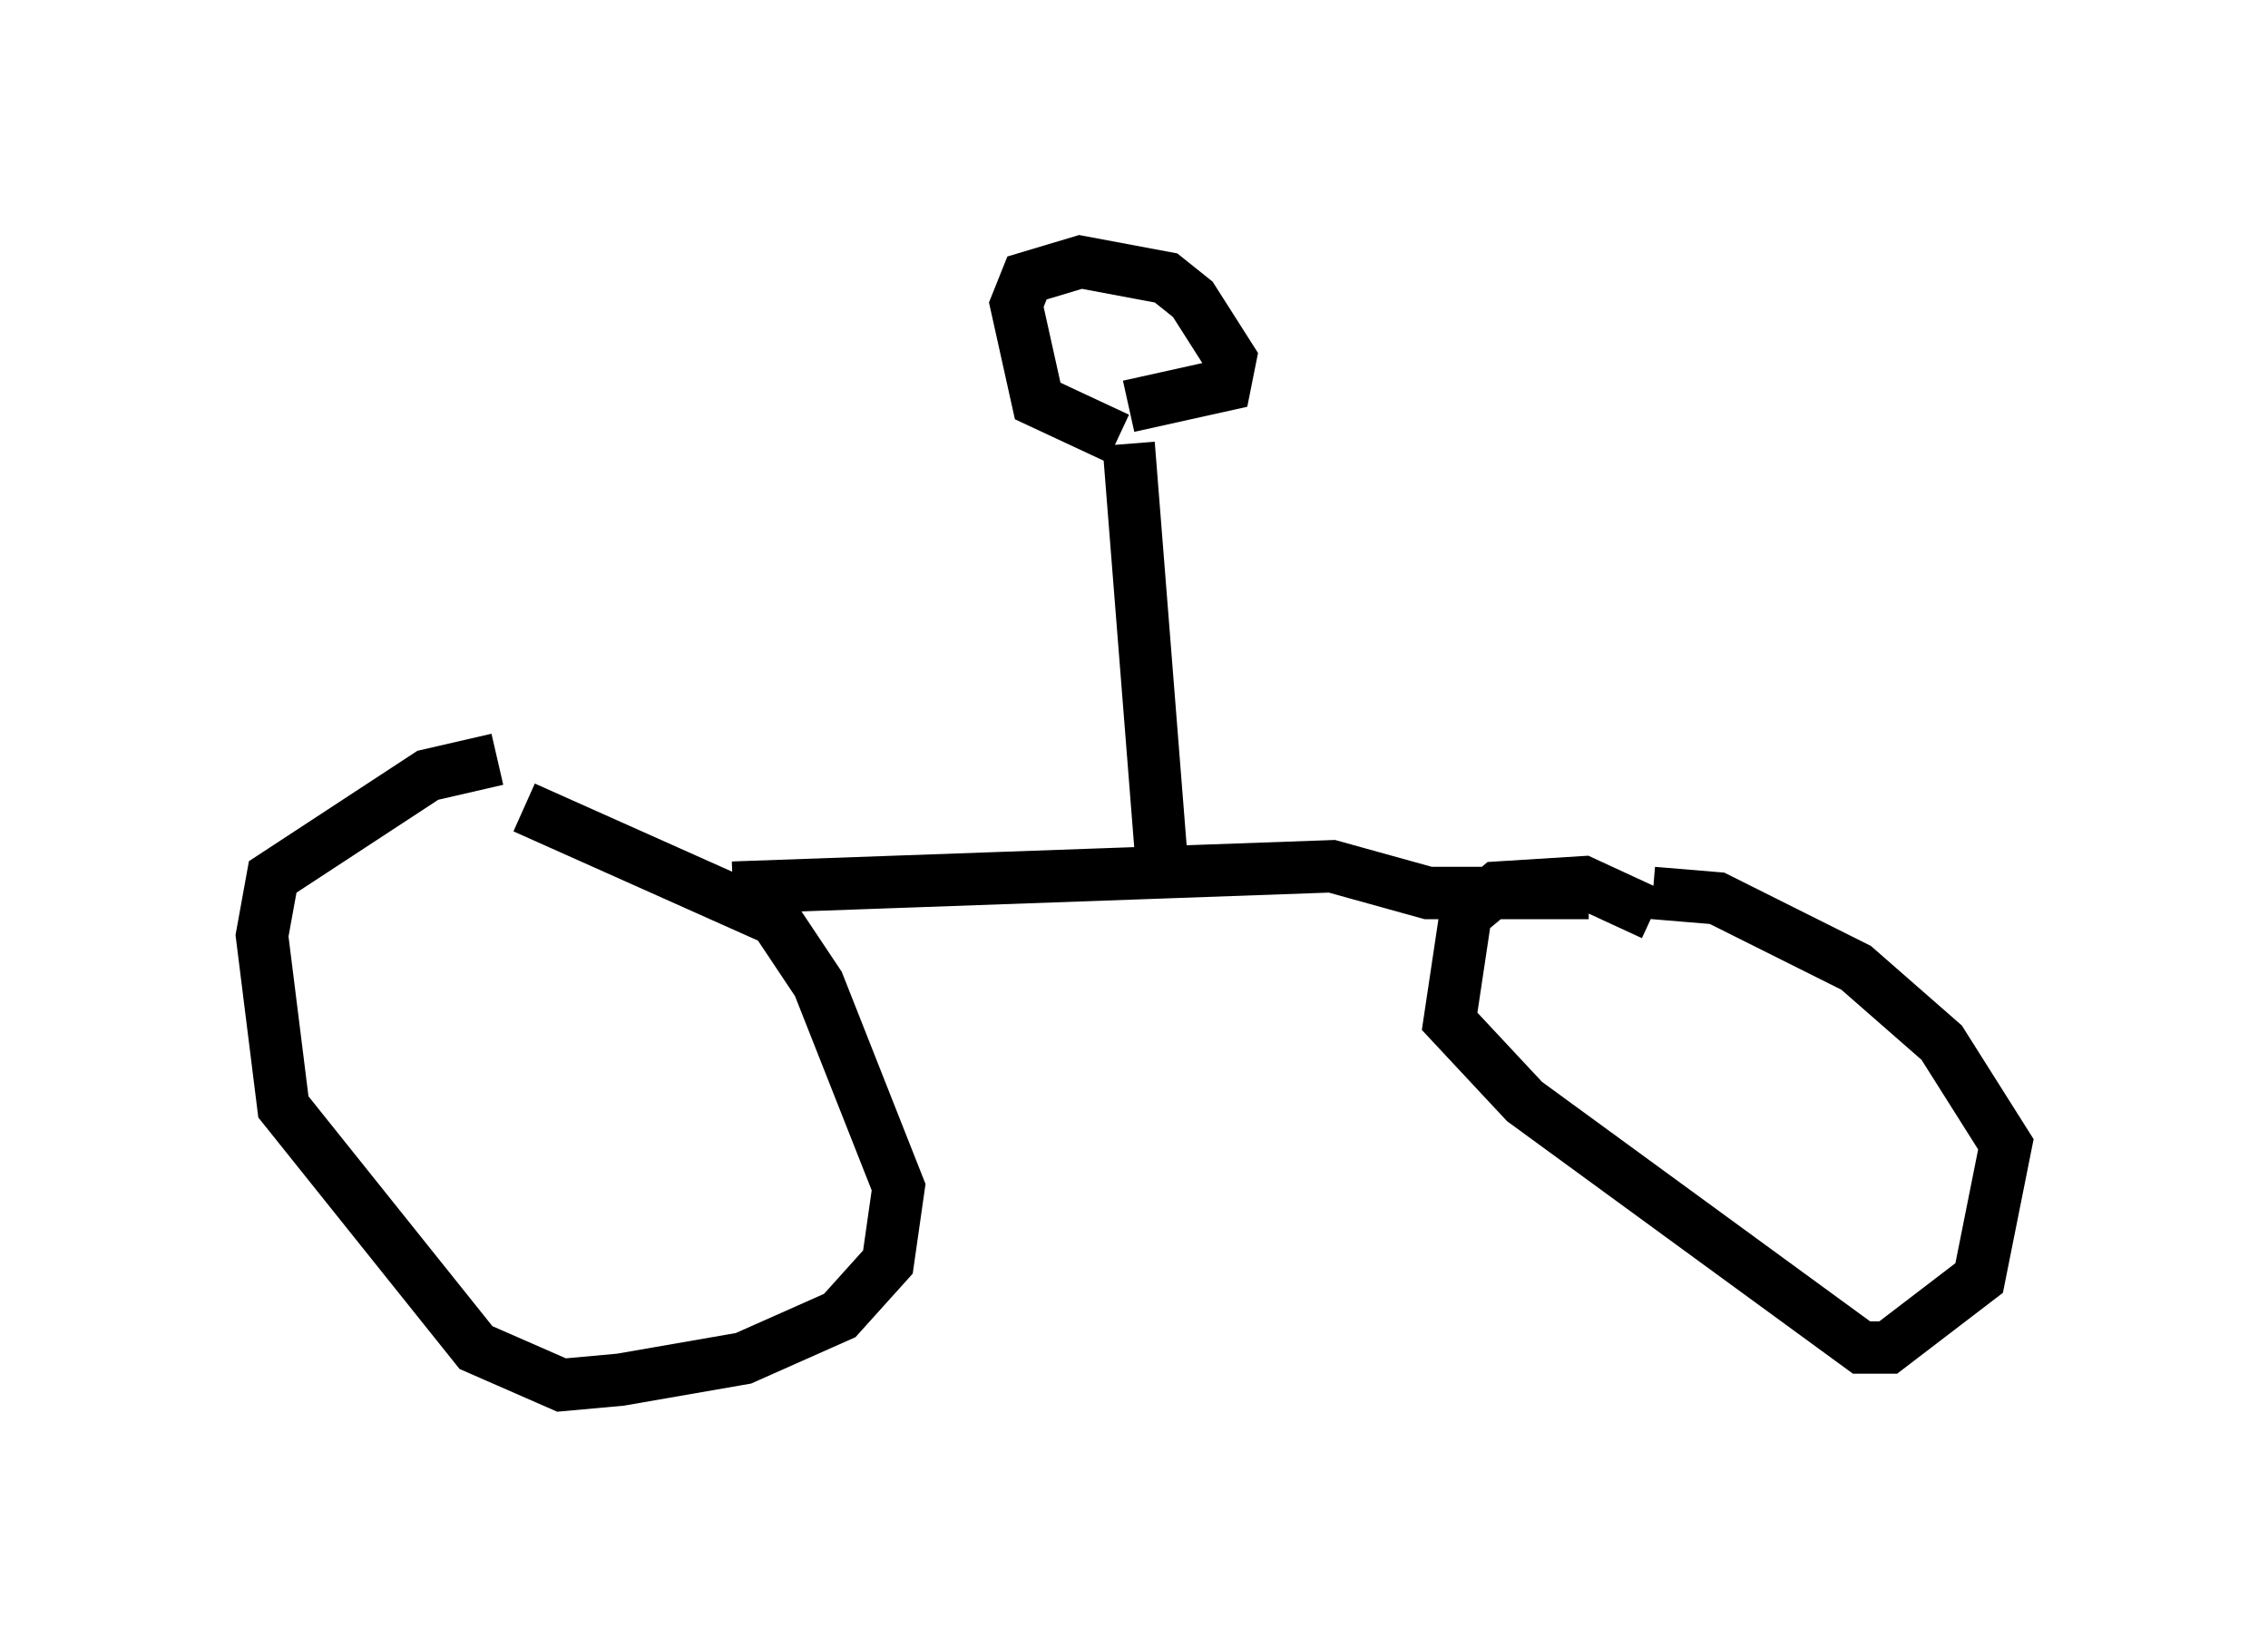 <?xml version="1.0" encoding="utf-8" ?>
<svg baseProfile="full" height="31.438" version="1.1" width="43.28" xmlns="http://www.w3.org/2000/svg" xmlns:ev="http://www.w3.org/2001/xml-events" xmlns:xlink="http://www.w3.org/1999/xlink"><defs /><rect fill="white" height="31.438" width="43.28" x="0" y="0" /><path d="M7.654, 14.698 m2.348, 0.715 l4.798, 2.144 0.817, 1.225 l1.531, 3.879 -0.204, 1.429 l-0.919, 1.021 -1.838, 0.817 l-2.348, 0.408 -1.123, 0.102 l-1.633, -0.715 -3.675, -4.594 l-0.408, -3.267 0.204, -1.123 l2.96, -1.94 1.327, -0.306 m22.05, 2.552 l1.225, 0.102 2.654, 1.327 l1.633, 1.429 1.225, 1.94 l-0.51, 2.552 -1.735, 1.327 l-0.51, 0.0 -6.431, -4.696 l-1.429, -1.531 0.306, -2.042 l0.613, -0.51 1.633, -0.102 l1.327, 0.613 m-17.559, -0.51 l11.433, -0.408 1.838, 0.51 l3.063, 0.0 m-8.167, -0.817 l-0.613, -7.758 m-0.204, -0.102 l-1.531, -0.715 -0.408, -1.838 l0.204, -0.51 1.021, -0.306 l1.633, 0.306 0.51, 0.408 l0.715, 1.123 -0.102, 0.51 l-1.838, 0.408 " fill="none" stroke="black" stroke-width="1" /></svg>
